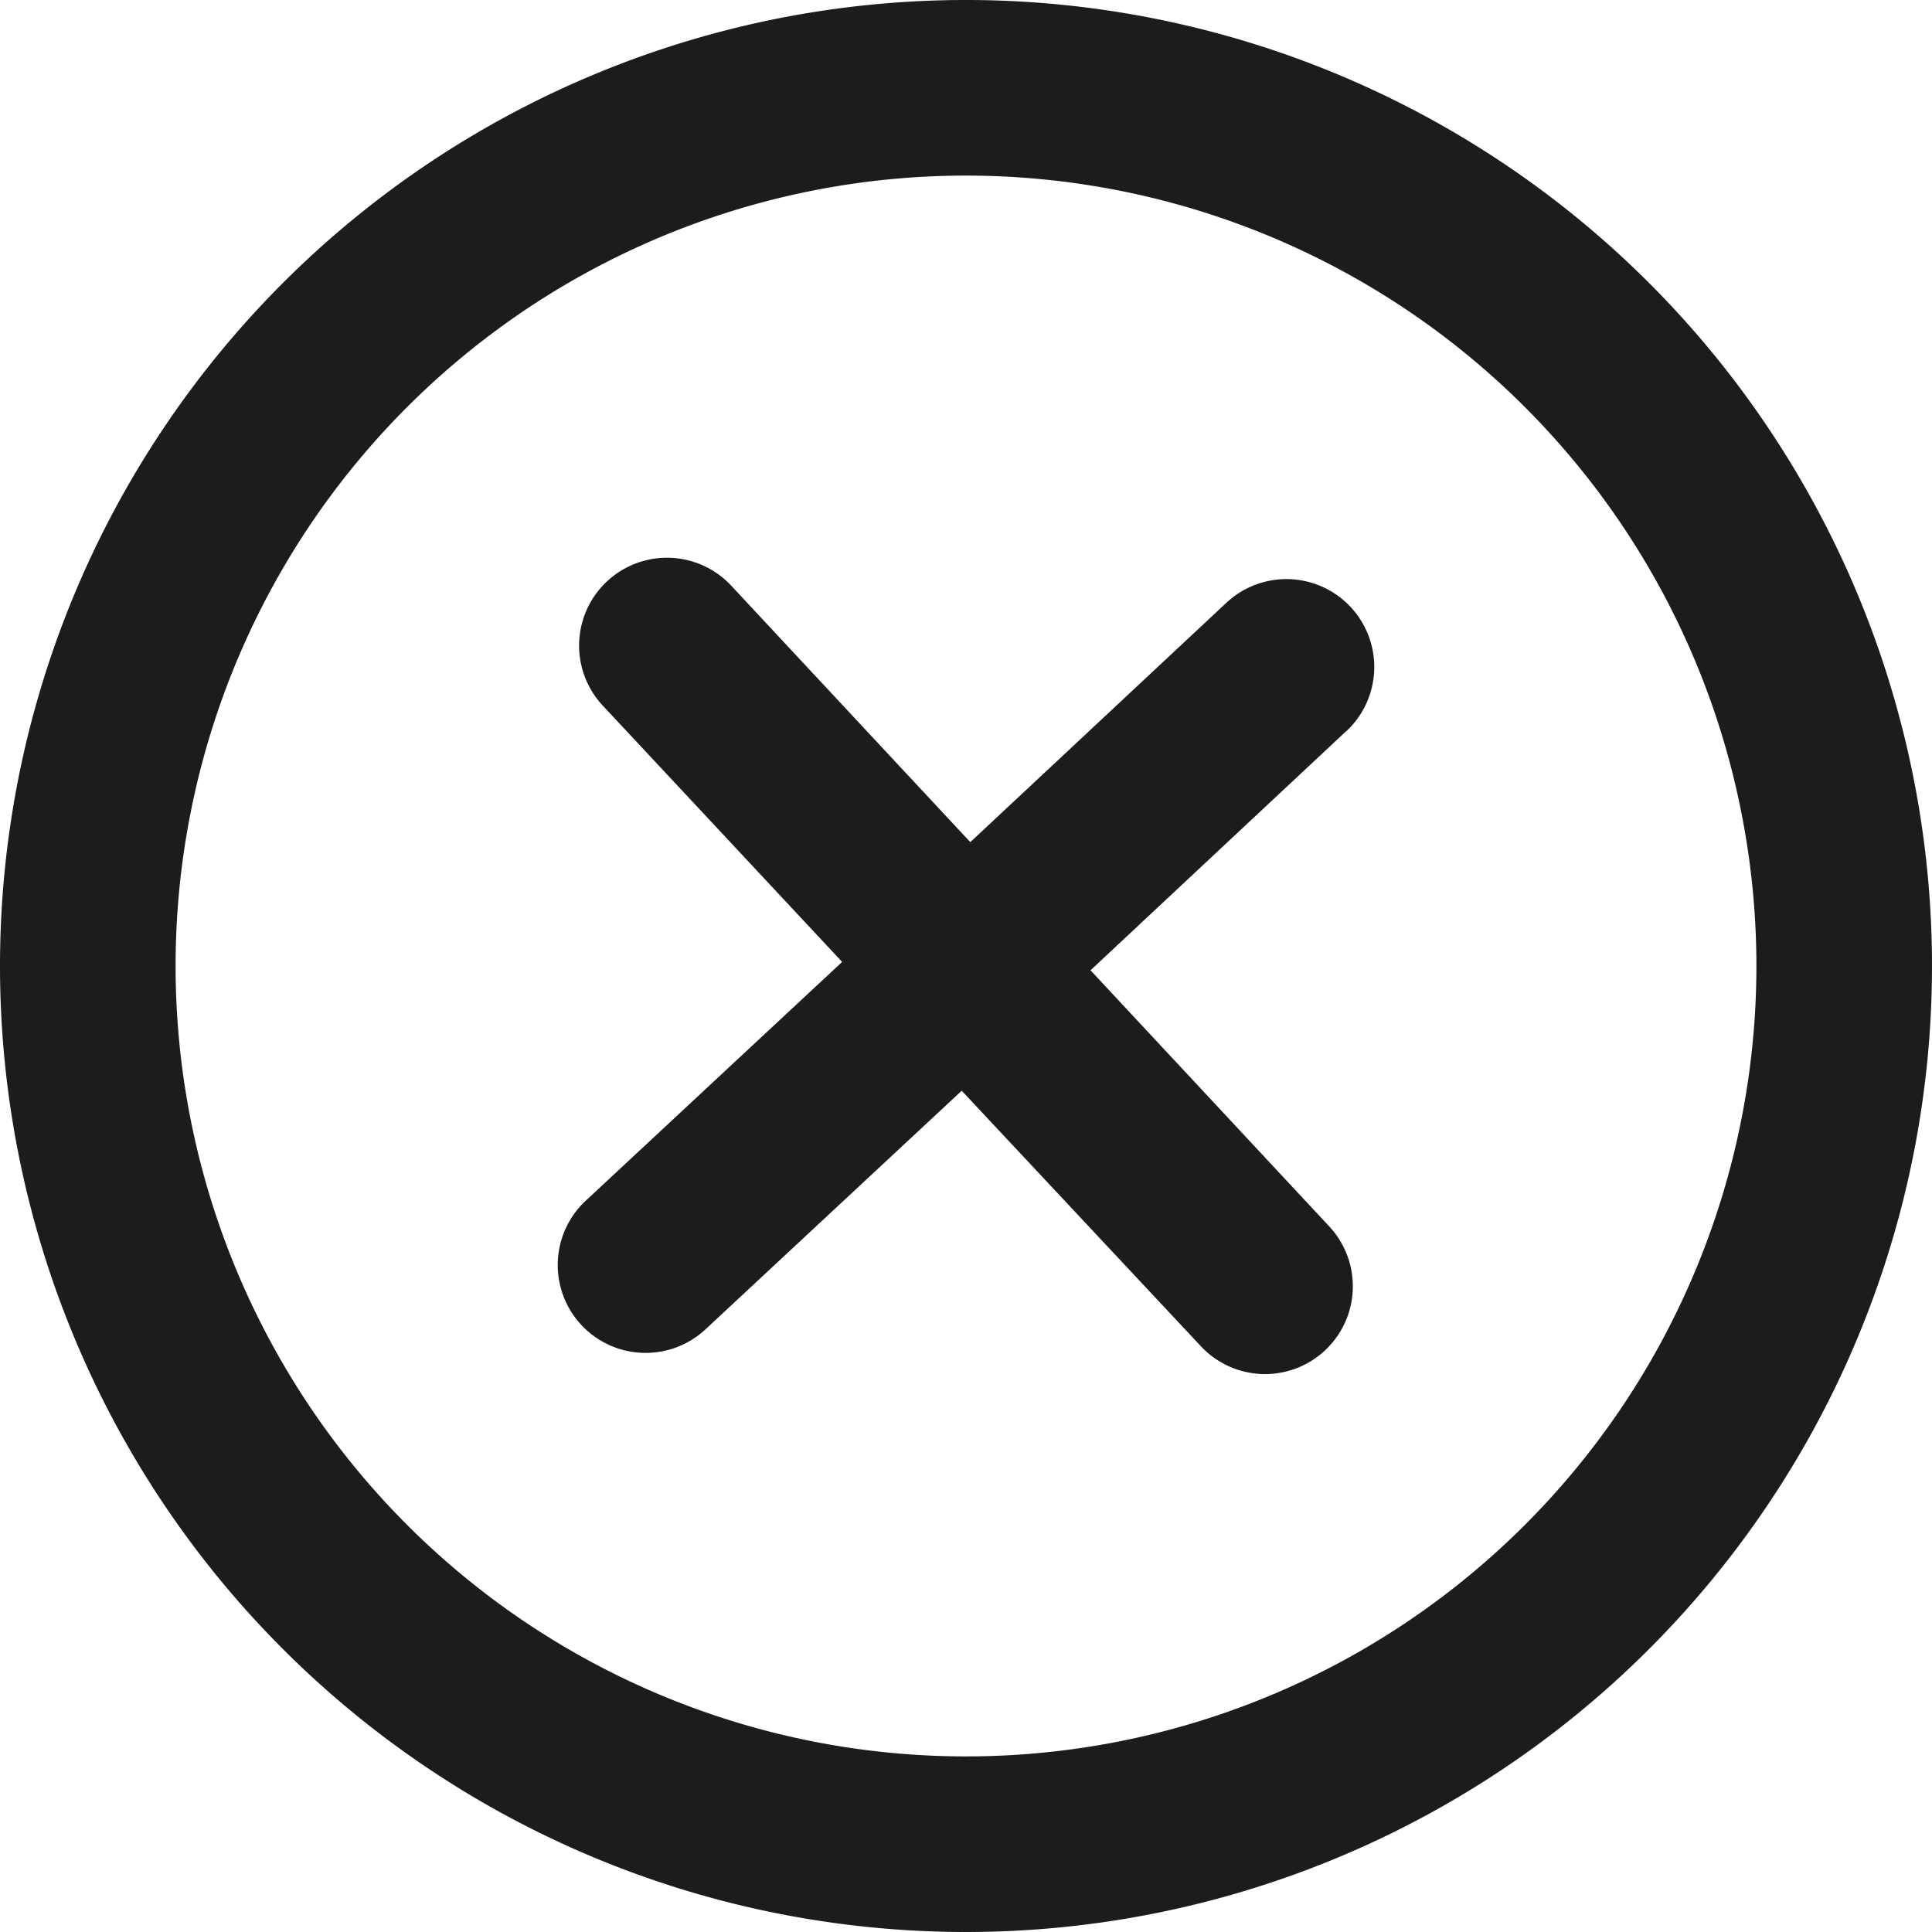 <svg id="icon_close-o" data-name="icon/close-o" xmlns="http://www.w3.org/2000/svg" width="9" height="9" viewBox="0 0 9 9">
  <path id="Path_1808" data-name="Path 1808" d="M9.791,6.926a.408.408,0,0,0-.557-.6L8.04,7.442,6.927,6.248a.408.408,0,0,0-.6.557L7.443,8,6.249,9.112a.408.408,0,0,0,.557.6L8,8.6,9.113,9.789a.408.408,0,1,0,.6-.556L8.6,8.039,9.79,6.926Z" transform="translate(-3.52 -3.519)" fill="#1b1c1e"/>
  <path id="Path_1809" data-name="Path 1809" d="M.833,5.333a4.5,4.5,0,1,1,4.5,4.5A4.5,4.5,0,0,1,.833,5.333Zm4.5,3.682A3.682,3.682,0,1,1,9.015,5.333,3.682,3.682,0,0,1,5.333,9.015Z" transform="translate(-0.833 -0.833)" fill="#1b1c1e" fill-rule="evenodd"/>
</svg>
